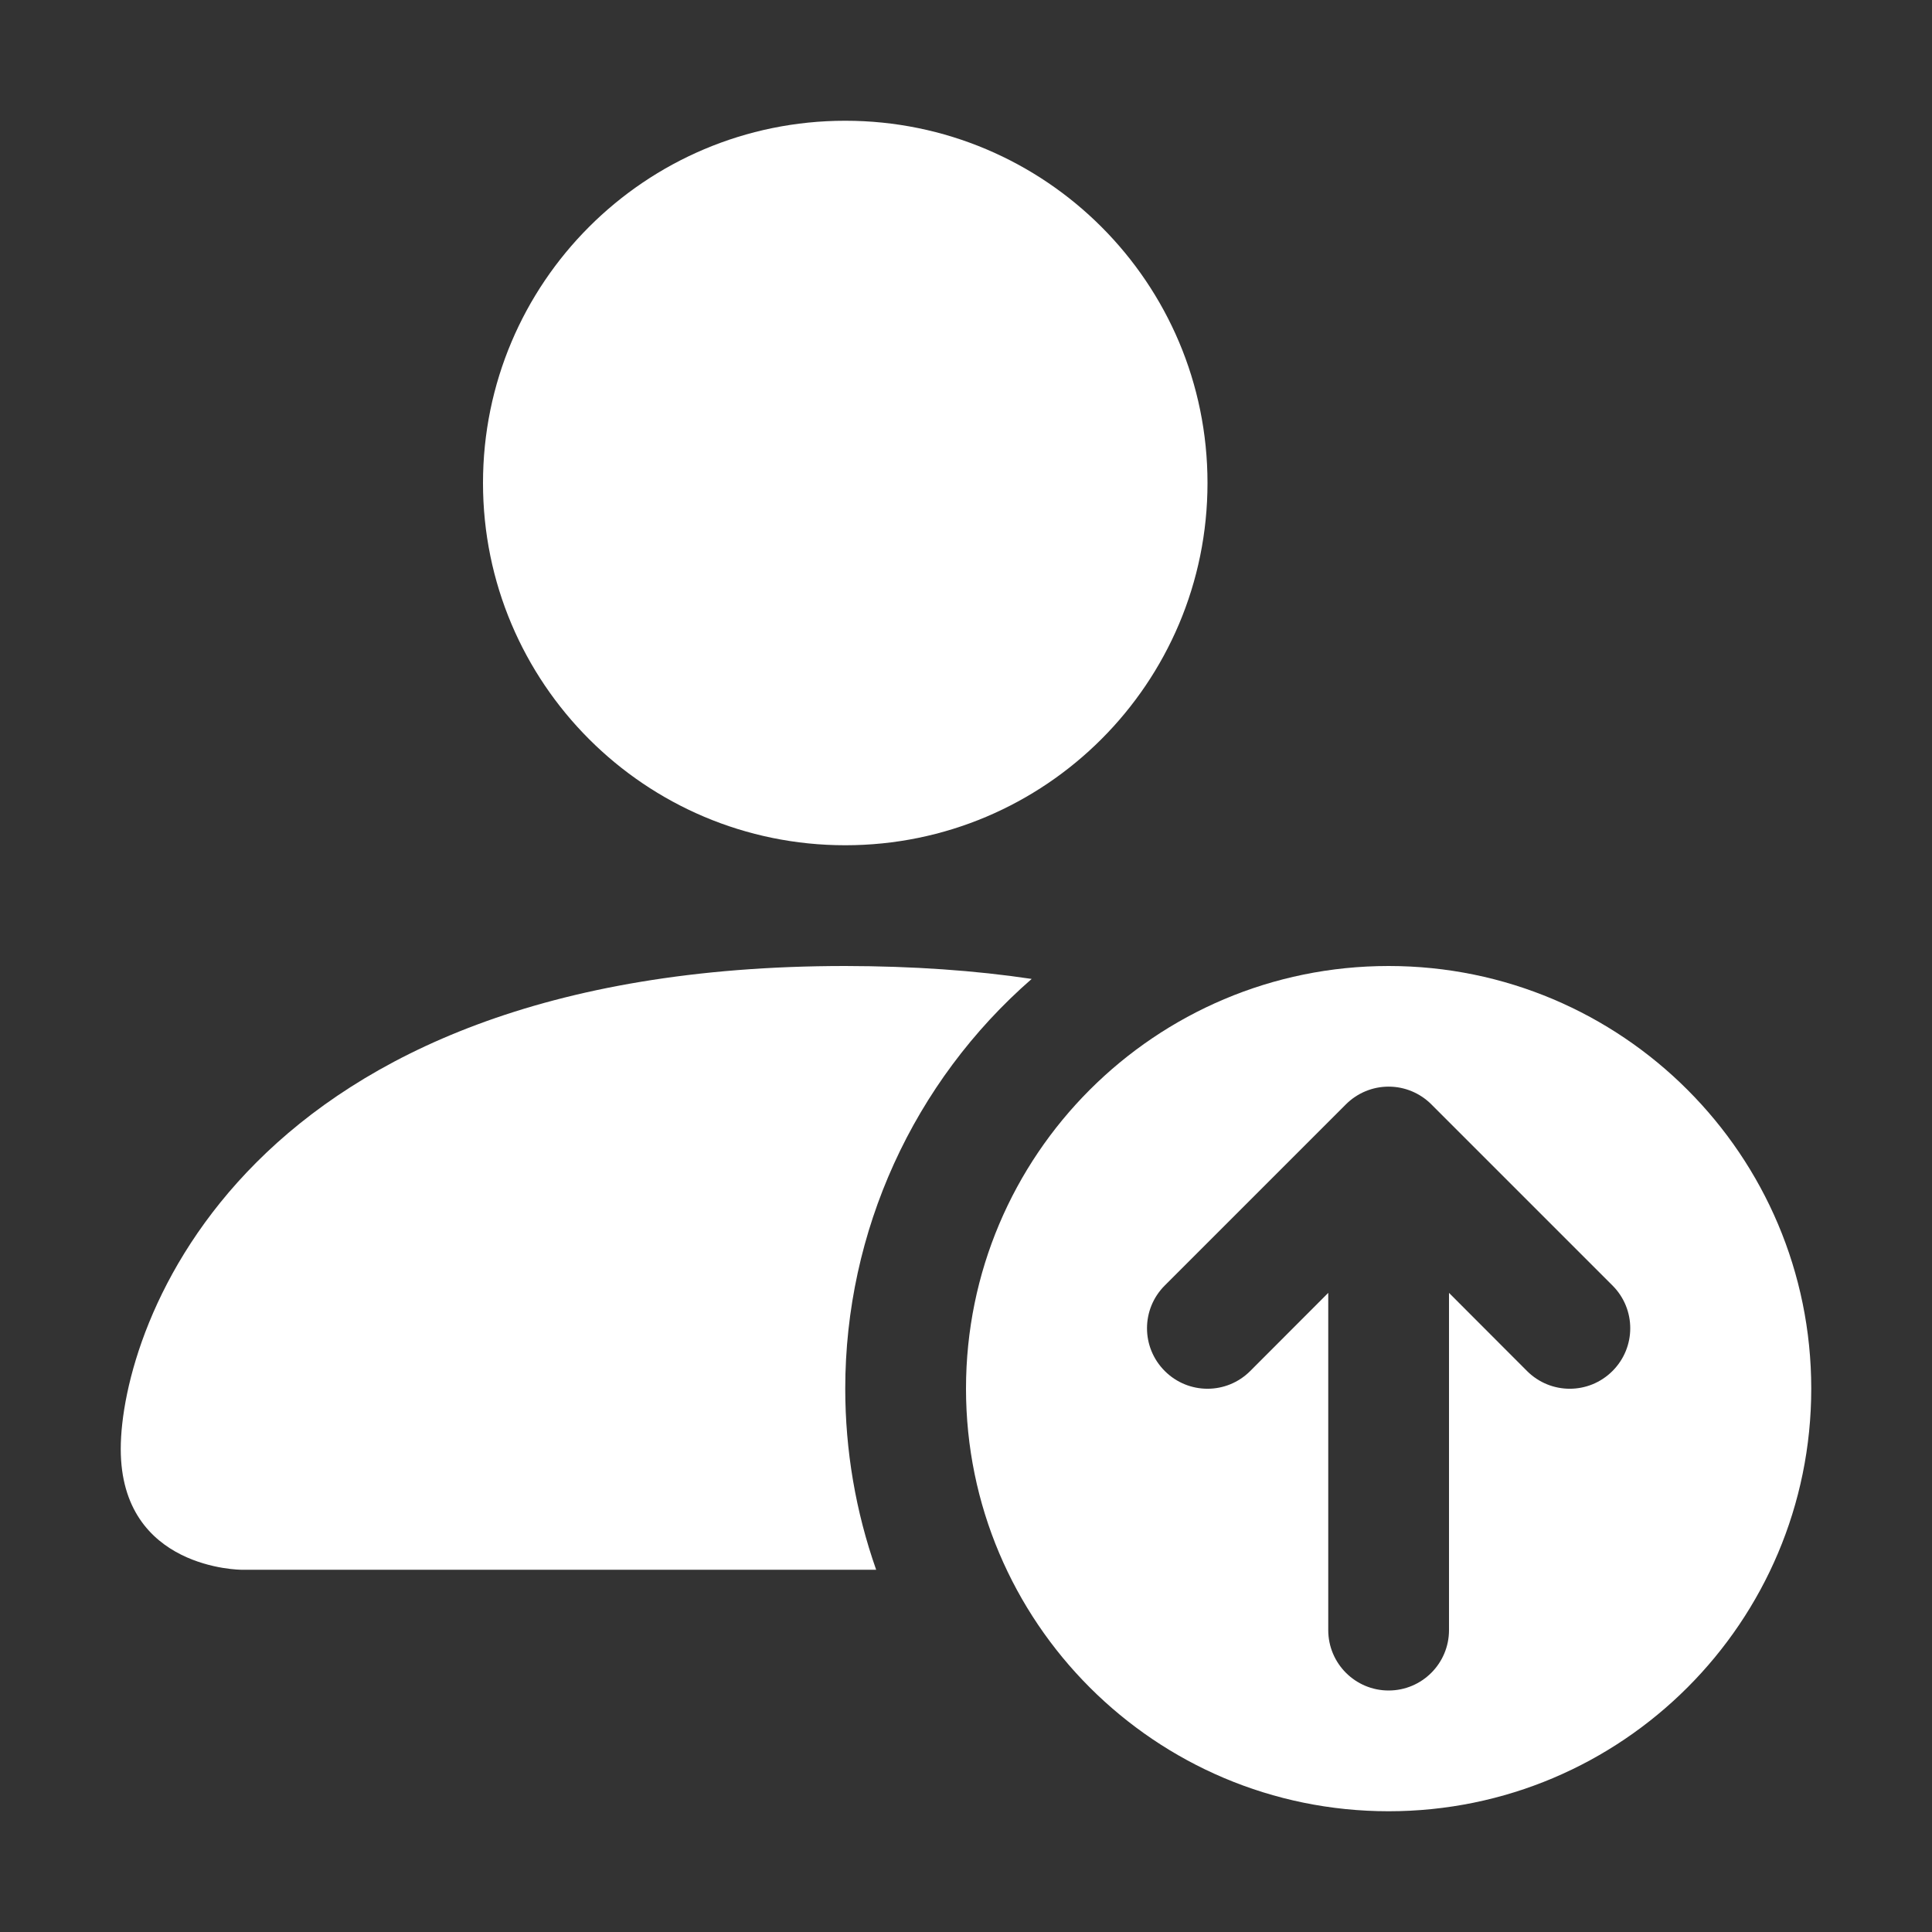 <svg version="1.1" xmlns="http://www.w3.org/2000/svg" xmlns:xlink="http://www.w3.org/1999/xlink" width="16" height="16" viewBox="0,0,256,256"><rect x="0" y="0" width="256" height="256" fill="#333333" stroke="none"/><g fill="#ffffff" fill-rule="nonzero" stroke="none" stroke-width="1" stroke-linecap="butt" stroke-linejoin="miter" stroke-miterlimit="10" stroke-dasharray="" stroke-dashoffset="0" font-family="none" font-weight="none" font-size="none" text-anchor="none" style="mix-blend-mode: normal"><g transform="translate(-16,-16) scale(16,16)"><path d="M12.5,16c1.933,0 3.5,-1.567 3.5,-3.5c0,-1.933 -1.567,-3.5 -3.5,-3.5c-1.933,0 -3.5,1.567 -3.5,3.5c0,1.933 1.567,3.5 3.5,3.5M12.854,10.146l1.5,1.5c0.196,0.196 0.196,0.512 0,0.708c-0.196,0.196 -0.512,0.196 -0.708,0l-0.646,-0.647v2.793c0,0.276 -0.224,0.5 -0.5,0.5c-0.276,0 -0.5,-0.224 -0.5,-0.5v-2.793l-0.646,0.647c-0.196,0.196 -0.512,0.196 -0.708,0c-0.196,-0.196 -0.196,-0.512 0,-0.708l1.5,-1.5c0.094,-0.094 0.221,-0.147 0.354,-0.147c0.133,0 0.26,0.053 0.354,0.147M11,5c0,1.657 -1.343,3 -3,3c-1.657,0 -3,-1.343 -3,-3c0,-1.657 1.343,-3 3,-3c1.657,0 3,1.343 3,3"></path><path d="M2,13c0,1 1,1 1,1h5.256c-0.17,-0.482 -0.256,-0.989 -0.256,-1.5c-0,-1.301 0.563,-2.538 1.544,-3.393c-0.467,-0.07 -0.981,-0.106 -1.544,-0.107c-5,0 -6,3 -6,4"></path></g></g></svg>